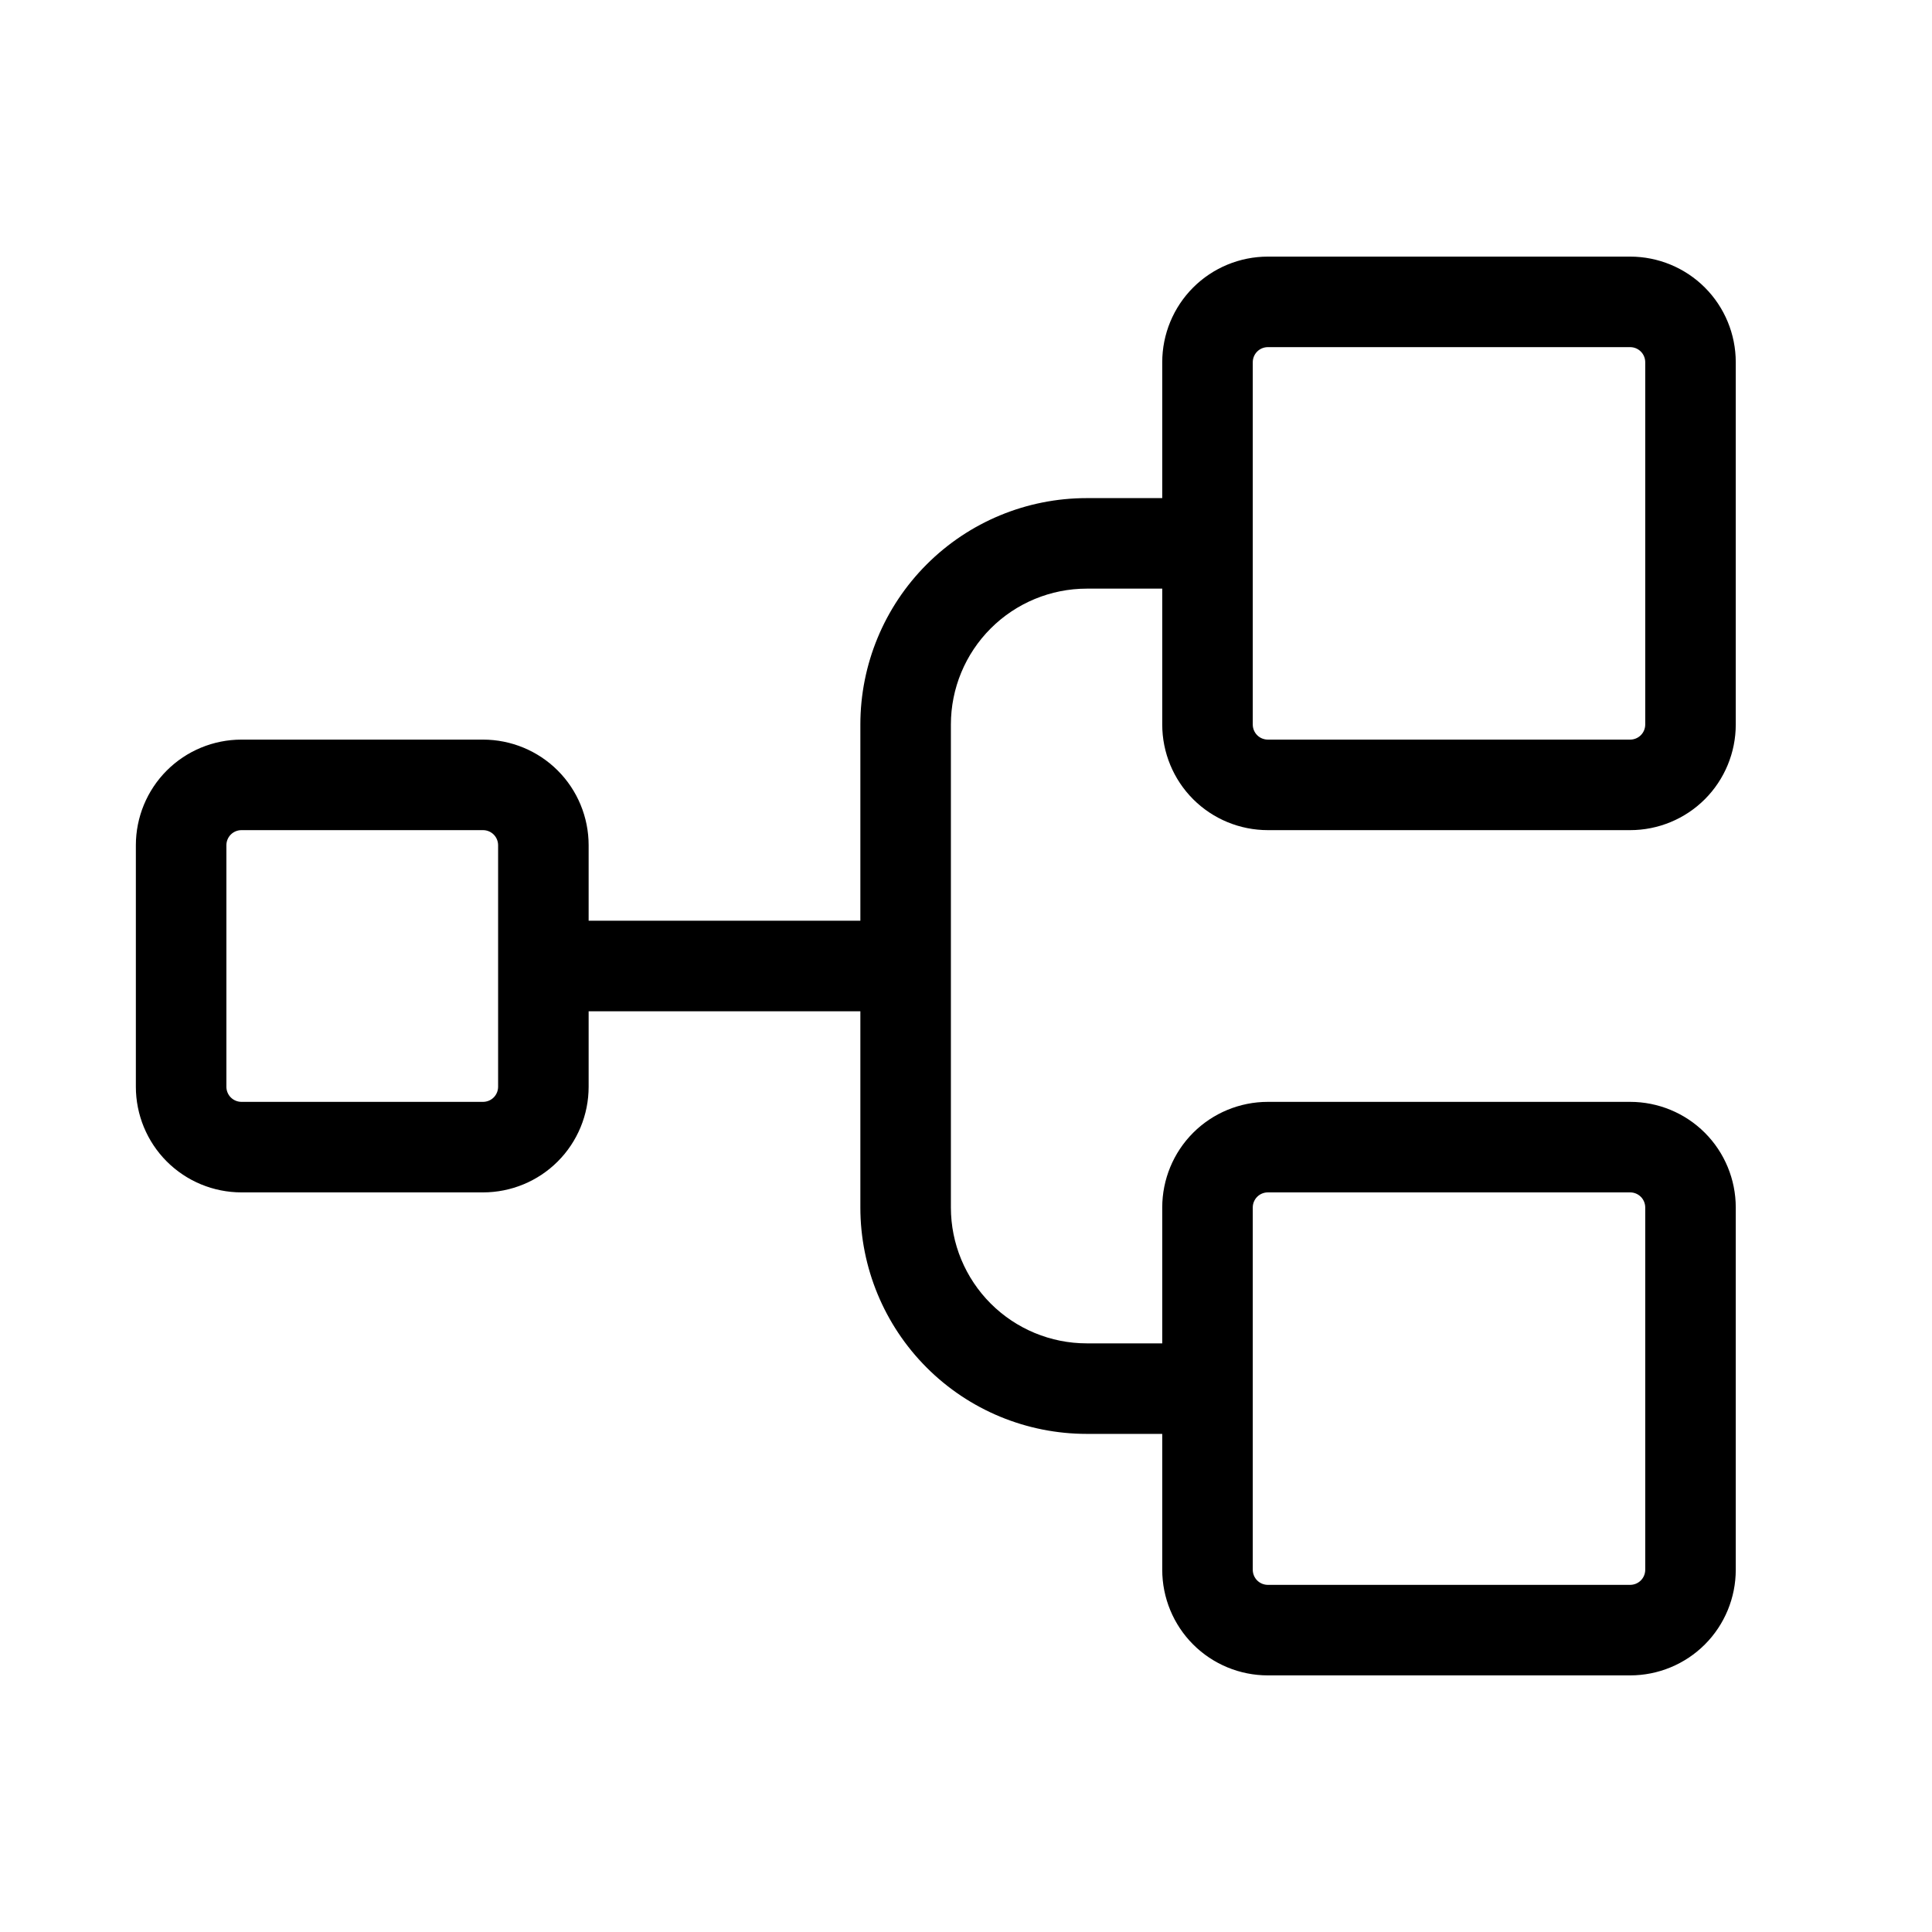 <svg width="28" height="28" viewBox="0 0 28 28" fill="none" xmlns="http://www.w3.org/2000/svg">
<path d="M18.375 12.031H23.625C24.031 12.031 24.421 11.87 24.708 11.583C24.995 11.296 25.156 10.906 25.156 10.5V5.25C25.156 4.844 24.995 4.454 24.708 4.167C24.421 3.88 24.031 3.719 23.625 3.719H18.375C17.969 3.719 17.579 3.88 17.292 4.167C17.005 4.454 16.844 4.844 16.844 5.25V7.219H15.75C14.88 7.219 14.045 7.564 13.43 8.18C12.815 8.795 12.469 9.63 12.469 10.5V13.344H8.531V12.25C8.531 11.844 8.37 11.454 8.083 11.167C7.796 10.88 7.406 10.719 7 10.719H3.5C3.094 10.719 2.704 10.88 2.417 11.167C2.13 11.454 1.969 11.844 1.969 12.25V15.75C1.969 16.156 2.13 16.546 2.417 16.833C2.704 17.12 3.094 17.281 3.5 17.281H7C7.406 17.281 7.796 17.12 8.083 16.833C8.37 16.546 8.531 16.156 8.531 15.75V14.656H12.469V17.5C12.469 18.37 12.815 19.205 13.43 19.82C14.045 20.436 14.88 20.781 15.75 20.781H16.844V22.75C16.844 23.156 17.005 23.546 17.292 23.833C17.579 24.12 17.969 24.281 18.375 24.281H23.625C24.031 24.281 24.421 24.12 24.708 23.833C24.995 23.546 25.156 23.156 25.156 22.75V17.5C25.156 17.094 24.995 16.704 24.708 16.417C24.421 16.13 24.031 15.969 23.625 15.969H18.375C17.969 15.969 17.579 16.13 17.292 16.417C17.005 16.704 16.844 17.094 16.844 17.5V19.469H15.75C15.228 19.469 14.727 19.261 14.358 18.892C13.989 18.523 13.781 18.022 13.781 17.5V10.5C13.781 9.978 13.989 9.477 14.358 9.108C14.727 8.739 15.228 8.531 15.75 8.531H16.844V10.5C16.844 10.906 17.005 11.296 17.292 11.583C17.579 11.87 17.969 12.031 18.375 12.031ZM7.219 15.75C7.219 15.808 7.196 15.864 7.155 15.905C7.114 15.946 7.058 15.969 7 15.969H3.5C3.442 15.969 3.386 15.946 3.345 15.905C3.304 15.864 3.281 15.808 3.281 15.75V12.25C3.281 12.192 3.304 12.136 3.345 12.095C3.386 12.054 3.442 12.031 3.5 12.031H7C7.058 12.031 7.114 12.054 7.155 12.095C7.196 12.136 7.219 12.192 7.219 12.25V15.75ZM18.156 17.5C18.156 17.442 18.179 17.386 18.22 17.345C18.261 17.304 18.317 17.281 18.375 17.281H23.625C23.683 17.281 23.739 17.304 23.78 17.345C23.821 17.386 23.844 17.442 23.844 17.5V22.75C23.844 22.808 23.821 22.864 23.78 22.905C23.739 22.946 23.683 22.969 23.625 22.969H18.375C18.317 22.969 18.261 22.946 18.22 22.905C18.179 22.864 18.156 22.808 18.156 22.75V17.5ZM18.156 5.25C18.156 5.192 18.179 5.136 18.22 5.095C18.261 5.054 18.317 5.031 18.375 5.031H23.625C23.683 5.031 23.739 5.054 23.78 5.095C23.821 5.136 23.844 5.192 23.844 5.25V10.5C23.844 10.558 23.821 10.614 23.78 10.655C23.739 10.696 23.683 10.719 23.625 10.719H18.375C18.317 10.719 18.261 10.696 18.22 10.655C18.179 10.614 18.156 10.558 18.156 10.5V5.25Z" fill="black"/>
</svg>
